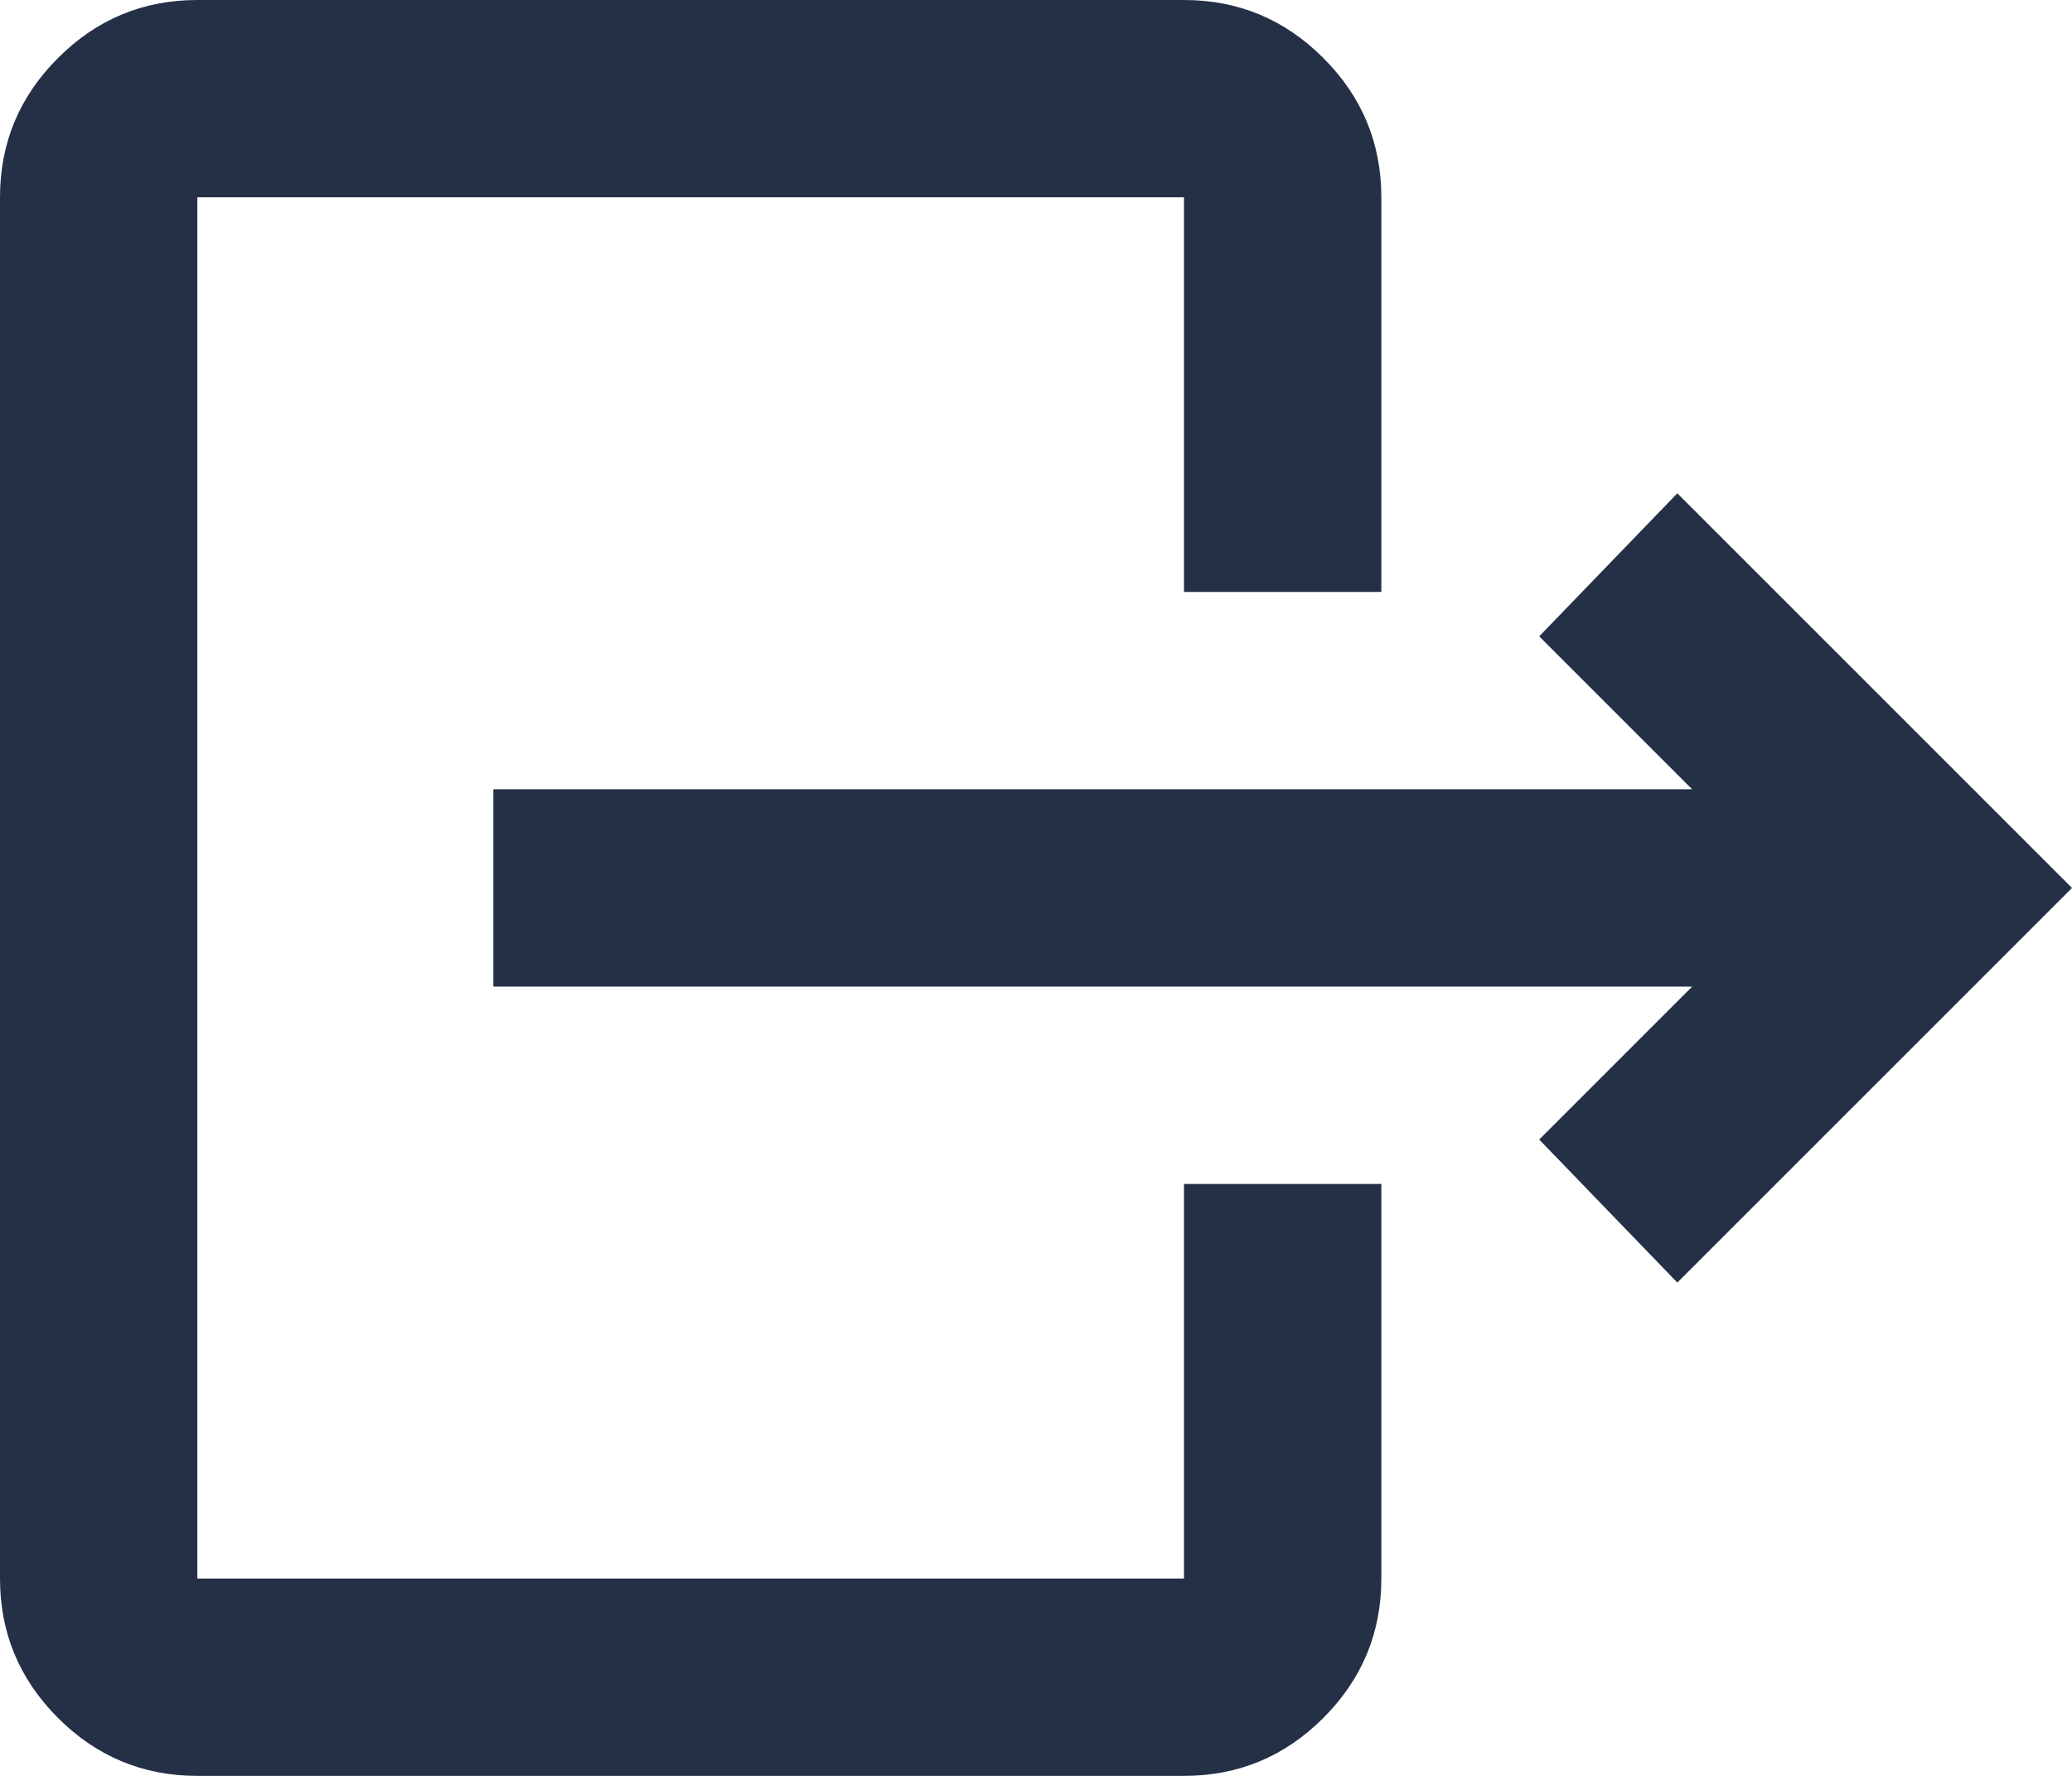 <svg width="21" height="18" viewBox="0 0 21 18" fill="none" xmlns="http://www.w3.org/2000/svg">
<path d="M17.15 10H5V8H17.15L15.6 6.45L17 5L21 9L17 13L15.6 11.55L17.15 10ZM12 6V2H2V16H12V12H14V16C14 16.55 13.804 17.021 13.412 17.413C13.021 17.804 12.55 18 12 18H2C1.45 18 0.979 17.804 0.588 17.413C0.196 17.021 0 16.55 0 16V2C0 1.45 0.196 0.979 0.588 0.588C0.979 0.196 1.45 0 2 0H12C12.55 0 13.021 0.196 13.412 0.588C13.804 0.979 14 1.45 14 2V6H12Z" fill="#243045"/>
</svg>
